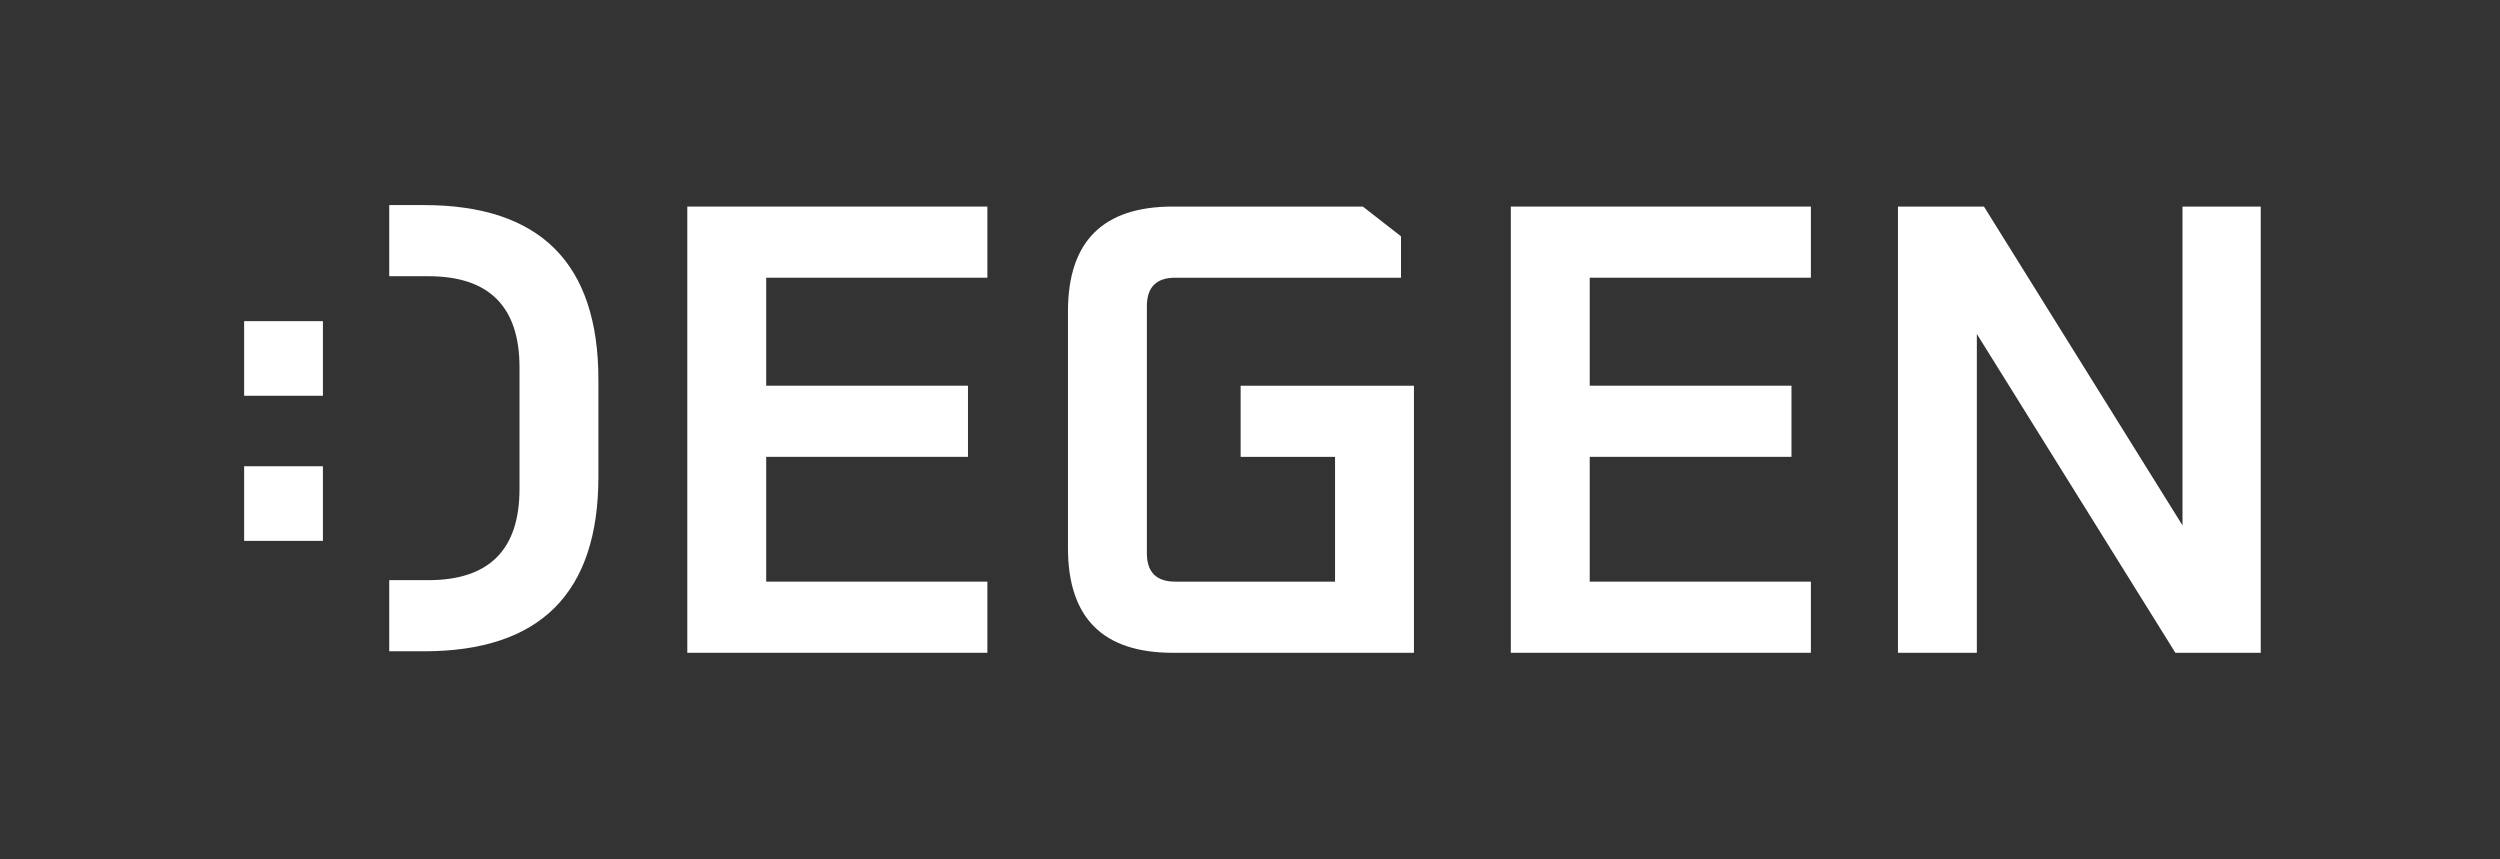 <svg width="512" height="176" viewBox="0 0 512 176" fill="none" xmlns="http://www.w3.org/2000/svg">
<rect x="0" y="0" width="512" height="176" fill="#333333" stroke="none"/>
<path d="M140.76 133.69V42.306H202.213V56.874H156.918V78.992H198.24V93.561H156.918V119.122H202.213V133.69H140.76Z" fill="white"/>
<path d="M218.72 112.235V63.761C218.72 49.457 225.871 42.306 240.175 42.306H279.113L286.927 48.398V56.874H240.705C236.82 56.874 234.878 58.817 234.878 62.702V113.294C234.878 117.179 236.82 119.122 240.705 119.122H273.418V93.561H254.082V78.992H289.576V133.69H240.175C225.871 133.69 218.72 126.538 218.72 112.235Z" fill="white"/>
<path d="M309.416 133.69V42.306H370.869V56.874H325.574V78.992H366.896V93.561H325.574V119.122H370.869V133.69H309.416Z" fill="white"/>
<path d="M388.7 133.69V42.306H406.315L446.975 107.599V42.306H463V133.69H445.518L404.858 68.397V133.69H388.7Z" fill="white"/>
<path d="M79.714 133.384H86.795C110.634 133.384 122.554 121.465 122.554 97.625V77.759C122.554 53.92 110.634 42 86.795 42H79.714V56.569H87.722C100.171 56.569 106.396 62.793 106.396 75.243V100.142C106.396 112.591 100.171 118.816 87.722 118.816H79.714V133.384Z" fill="white"/>
<rect x="50" y="65.772" width="16.131" height="15.282" fill="white"/>
<rect x="50" y="95.486" width="16.131" height="15.282" fill="white"/>
</svg>
